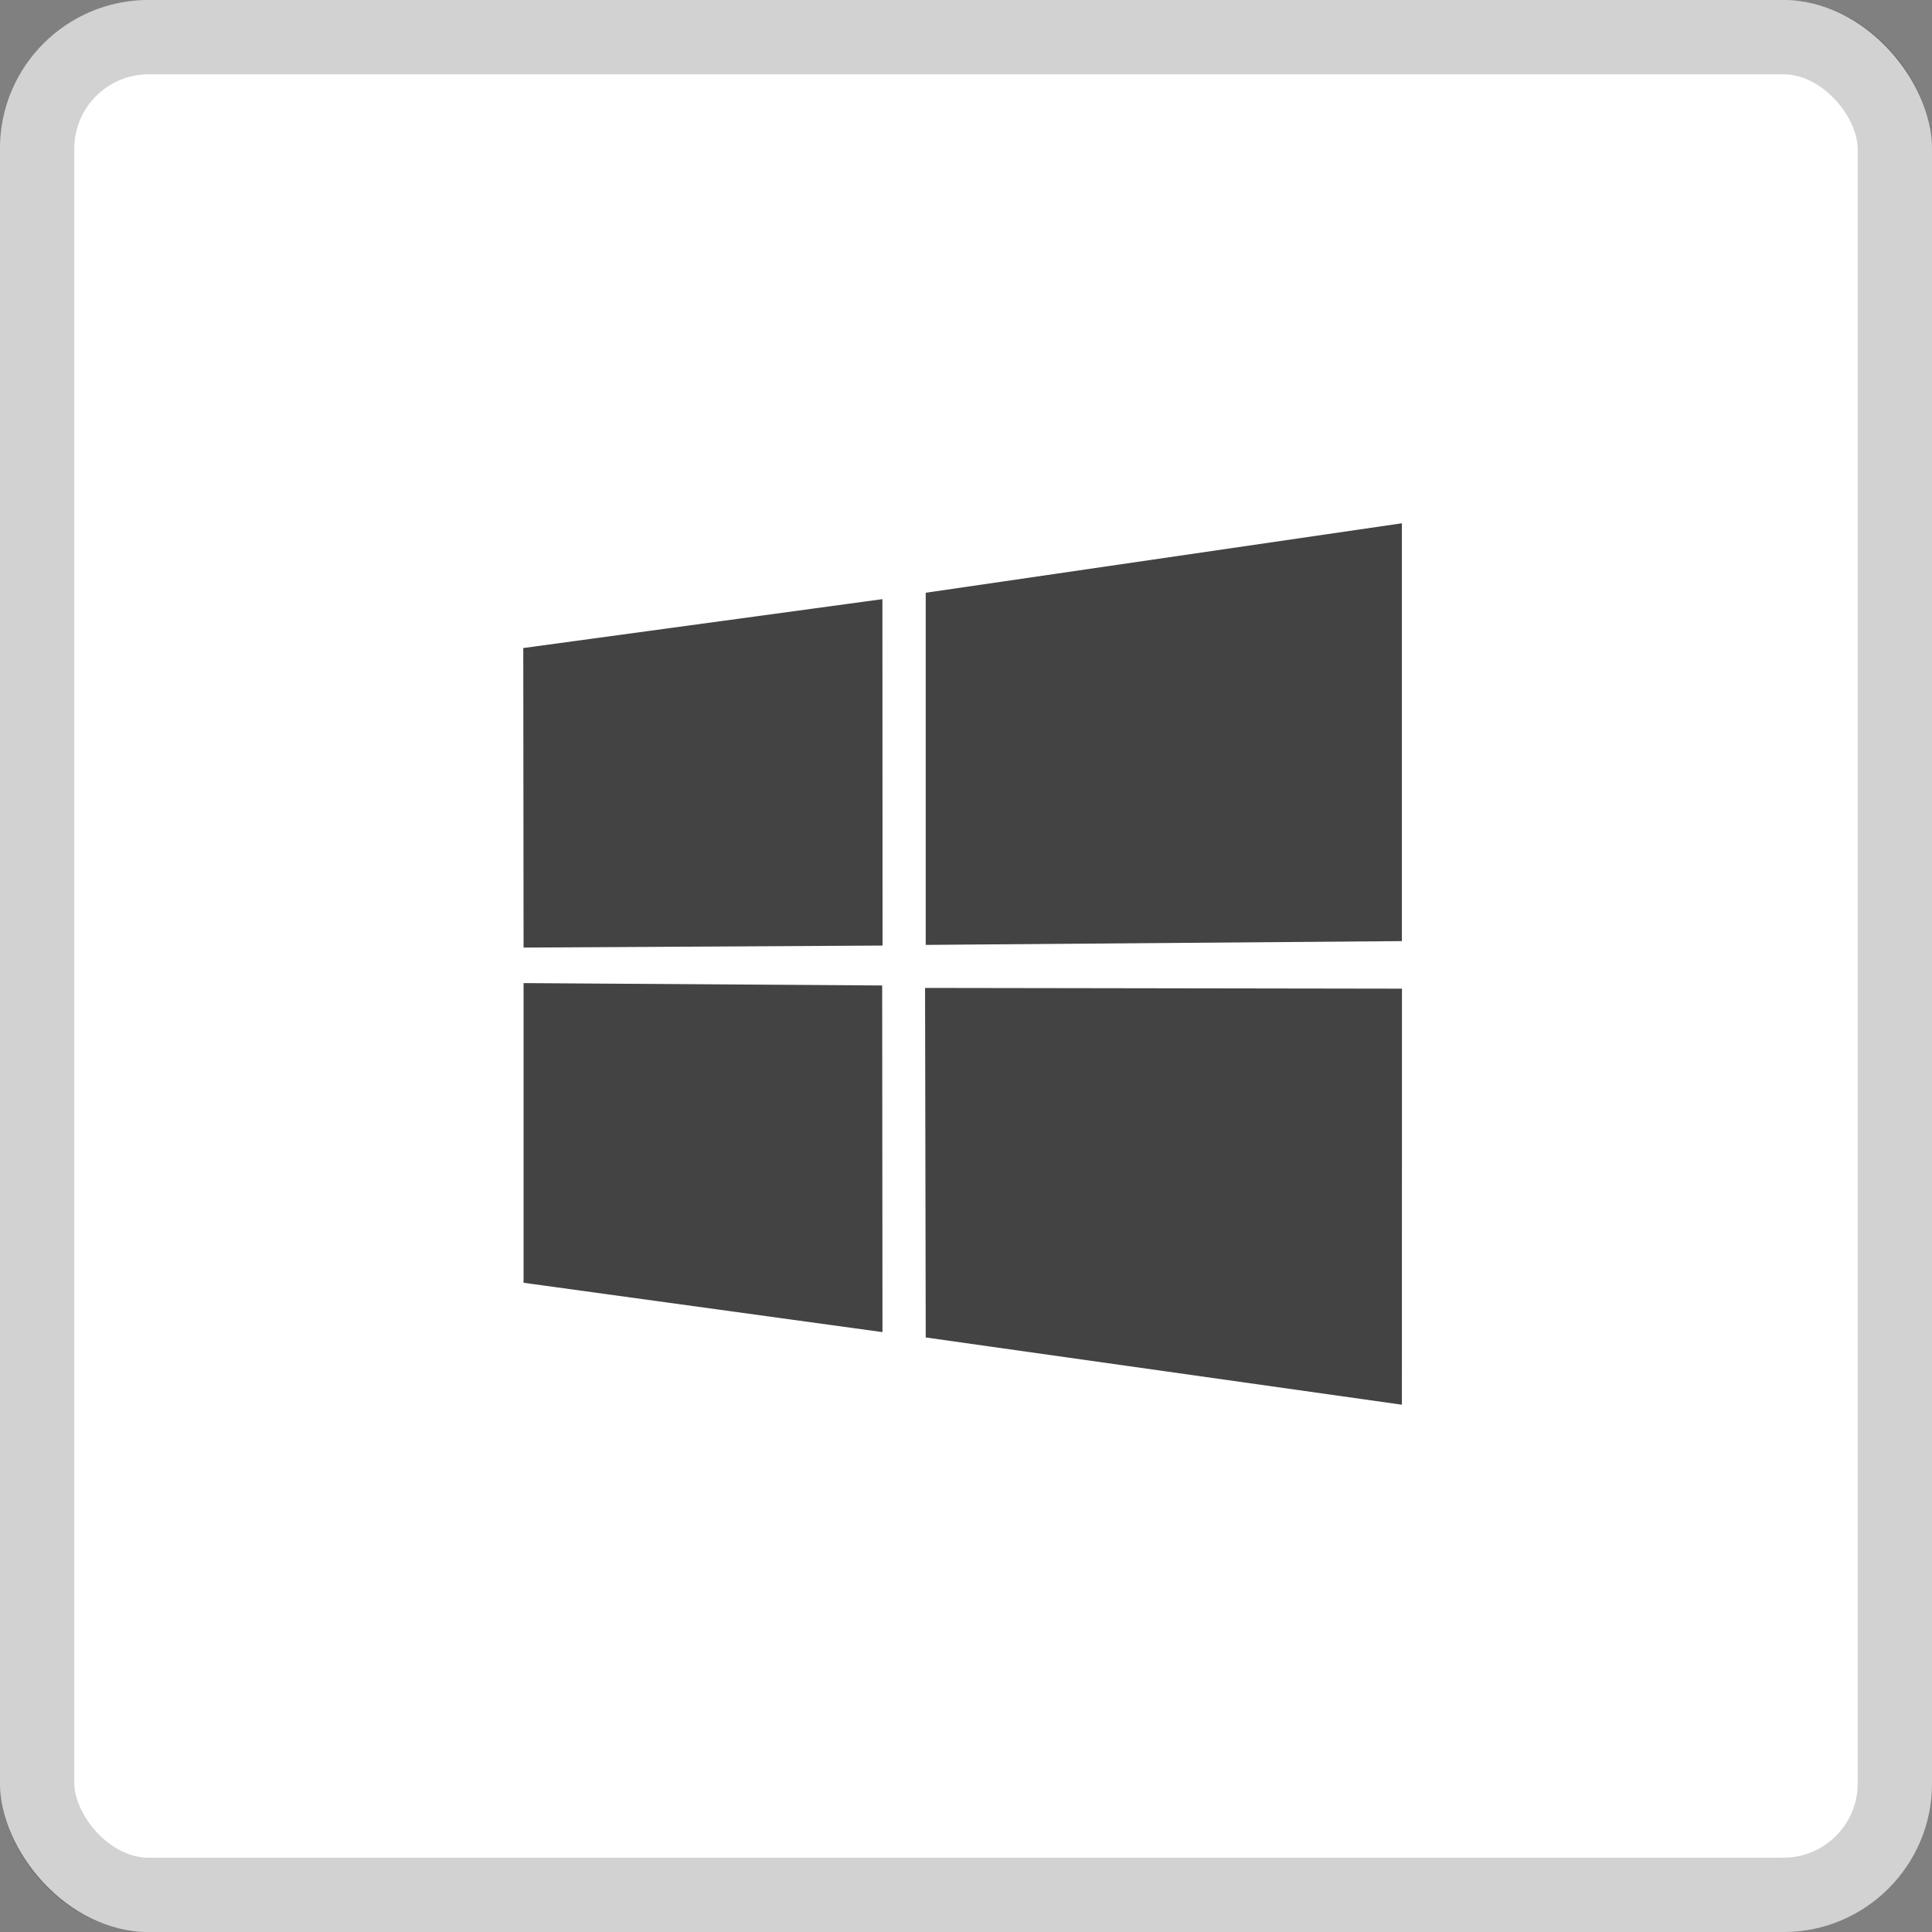 <svg width="26" height="26" viewBox="0 0 26 26" fill="none" xmlns="http://www.w3.org/2000/svg">
<rect x="0" y="0" width="26" height="26" fill="#808080" stroke="none"/>
<rect width="26" height="26" rx="2" fill="white"/>
<rect x="0.5" y="0.5" width="25" height="25" rx="1.5" stroke="#434343" stroke-opacity="0.24"/>
<g clip-path="url(#clip0_17_1022)">
<path d="M7.042 8.721L11.875 8.063L11.877 12.725L7.046 12.752L7.042 8.721ZM11.872 13.262L11.876 17.927L7.046 17.263L7.046 13.23L11.872 13.262ZM12.458 7.977L18.866 7.042V12.665L12.458 12.716V7.977ZM18.867 13.305L18.866 18.904L12.458 17.999L12.449 13.295L18.867 13.305Z" fill="#434343"/>
</g>
<defs>
<clipPath id="clip0_17_1022">
<rect width="11.917" height="11.917" fill="white" transform="translate(7.042 7.042)"/>
</clipPath>
</defs>
</svg>
